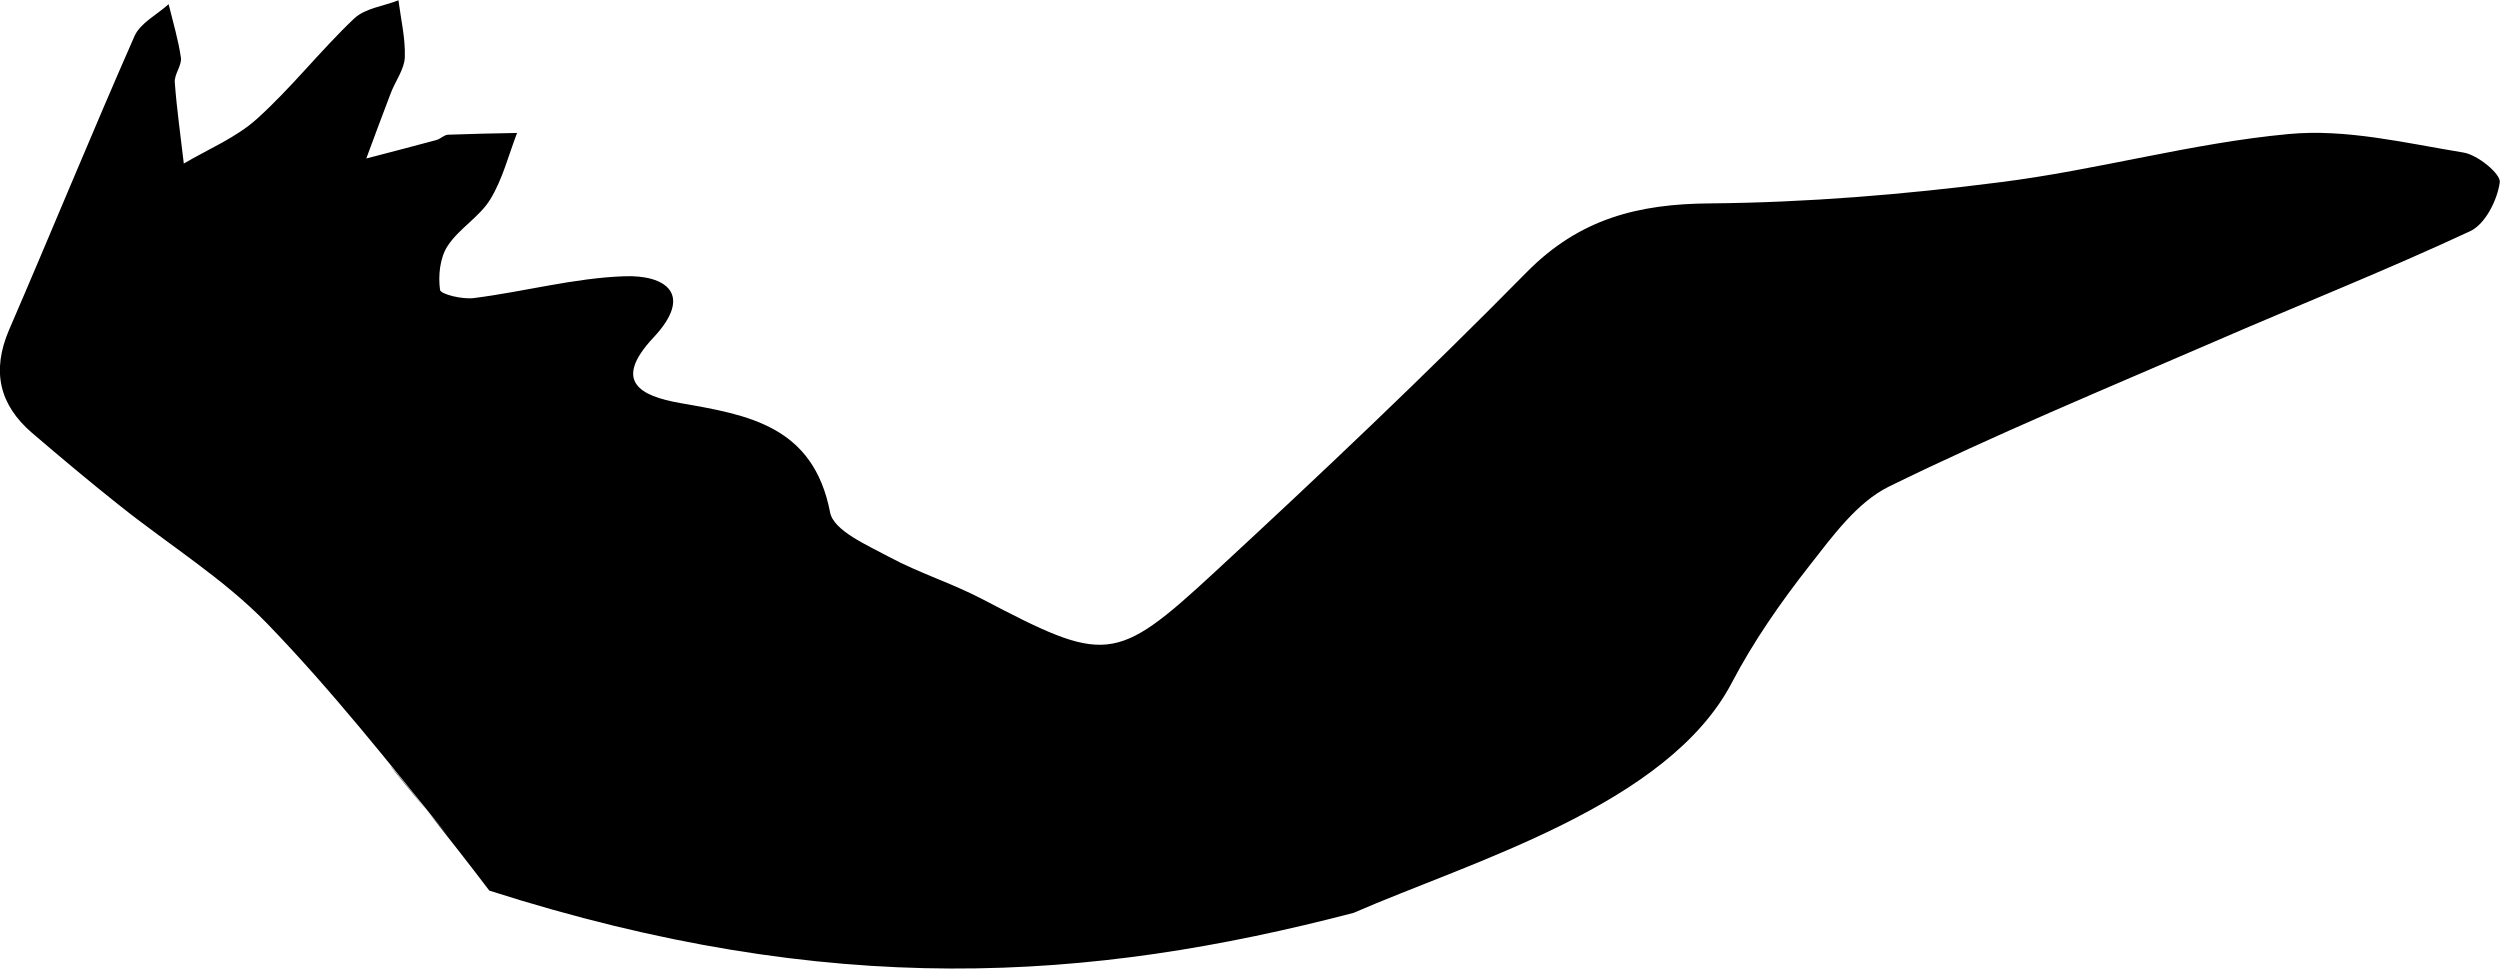 <?xml version="1.0" encoding="UTF-8" standalone="no"?>
<!-- Created with Inkscape (http://www.inkscape.org/) -->

<svg
   width="11.357mm"
   height="4.4mm"
   viewBox="0 0 11.357 4.4"
   version="1.1"
   id="svg3339"
   xml:space="preserve"
   xmlns="http://www.w3.org/2000/svg"
   xmlns:svg="http://www.w3.org/2000/svg"><defs
     id="defs3336" /><g
     id="layer2"
     style="display:none"
     transform="translate(-686.879,-339.079)"><path
       d="m 691.298,346.638 -0.018,0.025 0.028,0.004 z m 0.157,0.786 c -0.015,-0.029 -0.03,-0.057 -0.045,-0.085 -0.029,0.018 -0.058,0.036 -0.088,0.054 0.023,0.034 0.046,0.068 0.069,0.103 0.021,-0.024 0.042,-0.048 0.064,-0.072 m 0.19,-1.752 c -0.098,-0.032 -0.167,-0.069 -0.235,-0.07 -0.035,-4.9e-4 -0.107,0.073 -0.101,0.096 0.017,0.06 0.067,0.111 0.104,0.165 0.039,-0.033 0.078,-0.065 0.231,-0.191 m 2.85,12.128 c 0.01,-0.461 -0.301,-0.766 -0.796,-0.782 -0.463,-0.015 -0.85,0.312 -0.871,0.737 -0.025,0.491 0.258,0.797 0.756,0.817 0.464,0.019 0.901,-0.352 0.911,-0.772 m -3.147,-10.74 c 0.054,-0.007 0.115,-9.7e-4 0.159,-0.025 0.052,-0.029 0.089,-0.085 0.13,-0.131 0.002,-0.003 -0.024,-0.042 -0.03,-0.04 -0.062,0.018 -0.133,0.028 -0.181,0.066 -0.036,0.029 -0.044,0.095 -0.064,0.145 -0.018,0.002 -0.039,0 -0.054,0.008 -0.01,0.004 -0.013,0.024 -0.018,0.037 0.02,-0.019 0.04,-0.039 0.06,-0.059 m -0.929,0.697 c -0.259,-0.285 -0.111,-0.521 0.092,-0.748 0.038,-0.043 0.078,-0.086 0.119,-0.127 0.673,-0.666 0.674,-0.666 0.033,-1.382 -0.129,-0.144 -0.258,-0.289 -0.396,-0.424 -0.473,-0.462 -1.017,-0.49 -1.558,-0.1 -0.149,0.108 -0.412,0.293 -0.471,0.247 -0.208,-0.162 0.066,-0.325 0.091,-0.502 0.03,-0.208 0.127,-0.416 0.113,-0.619 -0.021,-0.318 0.479,-0.98 0.74,-1.138 0.362,-0.218 0.973,-0.291 1.312,-0.291 0.921,6e-5 1.536,0.065 2.407,0.235 0.187,0.224 0.756,1.263 0.749,1.589 -0.004,0.195 0.169,0.234 0.328,0.259 0.703,0.111 1.407,0.22 2.109,0.335 0.065,0.01 0.124,0.057 0.185,0.086 -0.04,0.059 -0.068,0.148 -0.124,0.173 -0.484,0.227 -0.955,0.536 -1.466,0.642 -0.792,0.165 -1.616,0.289 -2.379,-0.205 -0.316,-0.204 -0.469,-0.073 -0.456,0.318 0.004,0.097 -0.032,0.208 -0.083,0.292 -0.082,0.134 -0.101,0.25 0.024,0.359 0.11,0.096 0.195,0.246 0.39,0.114 0.052,-0.035 0.25,0.029 0.261,0.075 0.038,0.166 -0.06,0.261 -0.233,0.212 -0.149,-0.042 -0.232,-0.015 -0.207,0.15 0.02,0.131 0.088,0.217 0.239,0.133 0.034,-0.018 0.078,-0.053 0.104,-0.043 0.08,0.031 0.153,0.079 0.228,0.121 -0.065,0.07 -0.122,0.152 -0.2,0.205 -0.033,0.022 -0.108,-0.018 -0.164,-0.031 -0.017,0.088 -0.034,0.175 -0.051,0.263 0.075,0.005 0.171,0.043 0.223,0.01 0.161,-0.103 0.276,-0.05 0.311,0.104 0.032,0.141 -0.022,0.284 -0.225,0.207 -0.11,-0.041 -0.202,-0.032 -0.198,0.102 0.009,0.377 -0.113,0.736 -0.007,1.136 0.437,1.665 0.82,3.345 1.232,5.016 0.102,0.414 0.116,0.406 0.556,0.339 0.637,-0.096 1.224,-0.027 1.704,0.475 0.301,0.316 0.442,0.672 0.387,1.103 -0.032,0.249 -0.047,0.504 -0.114,0.743 -0.124,0.441 0.038,0.742 0.382,1.001 0.322,0.243 0.638,0.497 0.929,0.776 1.19,1.142 1.013,3.111 -0.218,4.173 -1.285,1.107 -2.766,1.395 -4.376,0.952 -1.169,-0.321 -2.331,-1.648 -2.038,-3.176 0.1,-0.52 0.337,-1.029 0.591,-1.5 0.244,-0.453 0.247,-0.823 -0.073,-1.226 -0.178,-0.223 -0.34,-0.475 -0.444,-0.74 -0.277,-0.708 -0.051,-1.402 0.592,-1.824 0.221,-0.145 0.482,-0.239 0.735,-0.319 0.413,-0.132 0.436,-0.145 0.349,-0.563 -0.222,-1.06 -0.451,-2.119 -0.669,-3.18 -0.136,-0.664 -0.286,-1.327 -0.375,-1.998 -0.051,-0.379 -0.352,-0.591 -0.476,-0.911 -0.011,-0.028 -0.14,-0.045 -0.186,-0.018 -0.145,0.086 -0.273,0.095 -0.311,-0.084 -0.04,-0.188 0.086,-0.239 0.248,-0.181 0.118,0.042 0.198,0.018 0.182,-0.112 -0.036,-0.304 -0.088,-0.607 -0.142,-0.908 -0.007,-0.041 -0.064,-0.073 -0.098,-0.11 -0.024,0.049 -0.077,0.104 -0.068,0.145 0.036,0.162 0.07,0.31 -0.152,0.355 z"
       style="display:inline;fill:#000000;fill-opacity:1;fill-rule:nonzero;stroke:none;stroke-width:0.487"
       id="path4065-9" /></g><g
     id="g4174"
     style="display:inline"
     transform="translate(-686.879,-339.079)"><path
       id="path4172"
       style="display:inline;fill:#000000;fill-opacity:1;fill-rule:nonzero;stroke:none;stroke-width:0.487"
       d="m 688.69,339.08 c -0.068,0.027 -0.152,0.036 -0.202,0.083 -0.154,0.146 -0.286,0.316 -0.443,0.457 -0.095,0.085 -0.219,0.136 -0.331,0.202 -0.014,-0.123 -0.032,-0.246 -0.041,-0.369 -0.003,-0.036 0.032,-0.076 0.028,-0.111 -0.012,-0.082 -0.036,-0.163 -0.056,-0.244 -0.053,0.048 -0.128,0.085 -0.155,0.145 -0.195,0.443 -0.378,0.891 -0.57,1.335 -0.08,0.187 -0.044,0.34 0.105,0.468 0.131,0.112 0.263,0.223 0.398,0.33 0.223,0.178 0.471,0.331 0.668,0.534 0.295,0.305 0.559,0.639 0.826,0.97 -0.502,-0.601 -0.205,-0.268 0.185,0.245 1.553,0.496 2.727,0.414 3.926,0.101 0.537,-0.234 1.427,-0.489 1.718,-1.045 0.098,-0.187 0.221,-0.364 0.352,-0.531 0.105,-0.134 0.217,-0.289 0.361,-0.36 0.483,-0.237 0.981,-0.443 1.475,-0.657 0.389,-0.169 0.783,-0.325 1.167,-0.504 0.068,-0.032 0.123,-0.141 0.134,-0.222 0.005,-0.038 -0.101,-0.125 -0.165,-0.135 -0.263,-0.043 -0.534,-0.109 -0.795,-0.084 -0.44,0.041 -0.871,0.164 -1.311,0.219 -0.436,0.056 -0.876,0.092 -1.315,0.096 -0.327,0.002 -0.594,0.069 -0.834,0.312 -0.461,0.468 -0.938,0.92 -1.421,1.366 -0.45,0.416 -0.494,0.412 -1.054,0.119 -0.136,-0.071 -0.286,-0.118 -0.422,-0.191 -0.1,-0.054 -0.252,-0.119 -0.268,-0.202 -0.076,-0.394 -0.372,-0.443 -0.681,-0.497 -0.182,-0.032 -0.308,-0.098 -0.122,-0.297 0.185,-0.197 0.057,-0.286 -0.132,-0.279 -0.228,0.008 -0.454,0.07 -0.683,0.099 -0.052,0.007 -0.151,-0.017 -0.154,-0.037 -0.009,-0.065 -4.9e-4,-0.146 0.034,-0.199 0.051,-0.079 0.145,-0.132 0.194,-0.212 0.056,-0.091 0.083,-0.201 0.122,-0.302 -0.105,0.002 -0.209,0.004 -0.314,0.008 -0.018,10e-4 -0.034,0.019 -0.052,0.024 -0.106,0.029 -0.213,0.056 -0.319,0.084 0.037,-0.1 0.074,-0.2 0.112,-0.299 0.021,-0.054 0.061,-0.107 0.063,-0.161 0.003,-0.086 -0.018,-0.173 -0.029,-0.259 z" /></g></svg>
